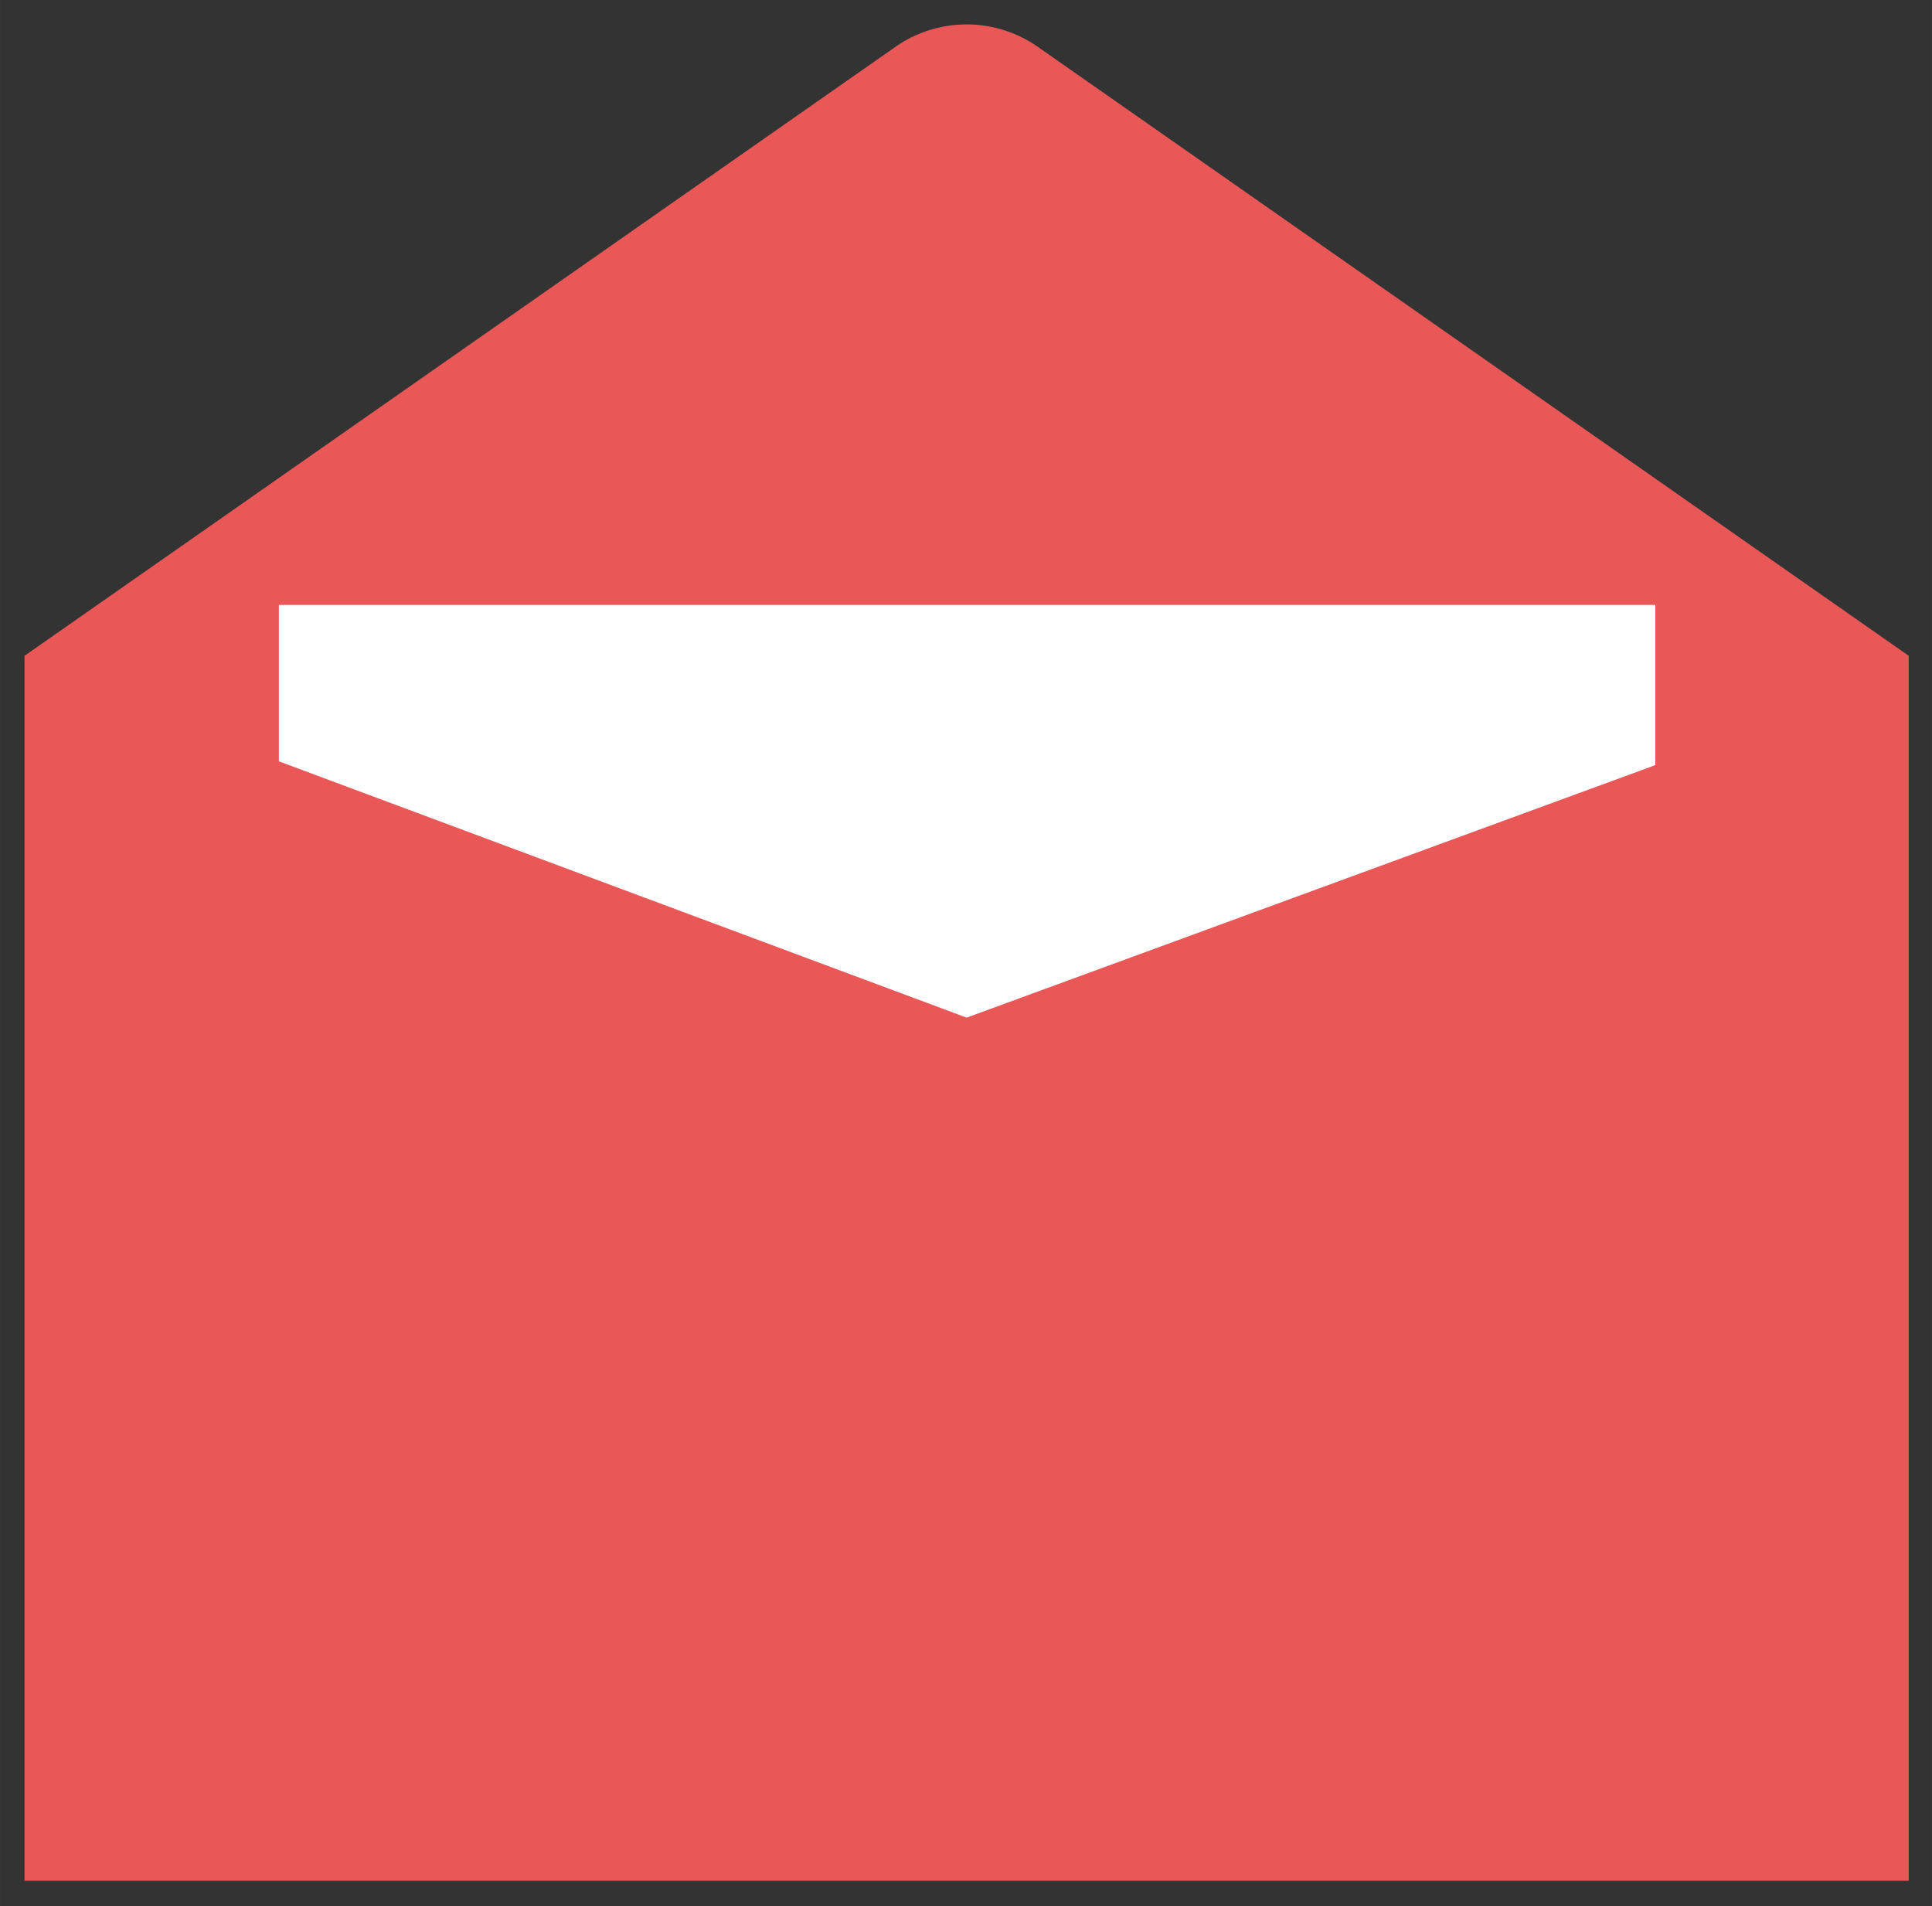 <?xml version="1.0" standalone="no"?><!DOCTYPE svg PUBLIC "-//W3C//DTD SVG 1.1//EN" "http://www.w3.org/Graphics/SVG/1.1/DTD/svg11.dtd"><svg t="1600505361445" class="icon" viewBox="0 0 1038 1024" version="1.1" xmlns="http://www.w3.org/2000/svg" p-id="22584" width="16.219" height="16" xmlns:xlink="http://www.w3.org/1999/xlink"><rect x="0" y="0" width="1038" height="1024" fill="#333333" stroke="none"/><defs><style type="text/css"></style></defs><path d="M1025.519 1010.333h-1012.358v-658.033L480.87 25.309a66.816 66.816 0 0 1 76.939 0l467.709 326.992z" fill="#E95757" p-id="22585"></path><path d="M889.356 411.017l-370.017 135.656-369.511-137.681V324.967h739.527v86.05z" fill="#FFFFFF" p-id="22586"></path></svg>